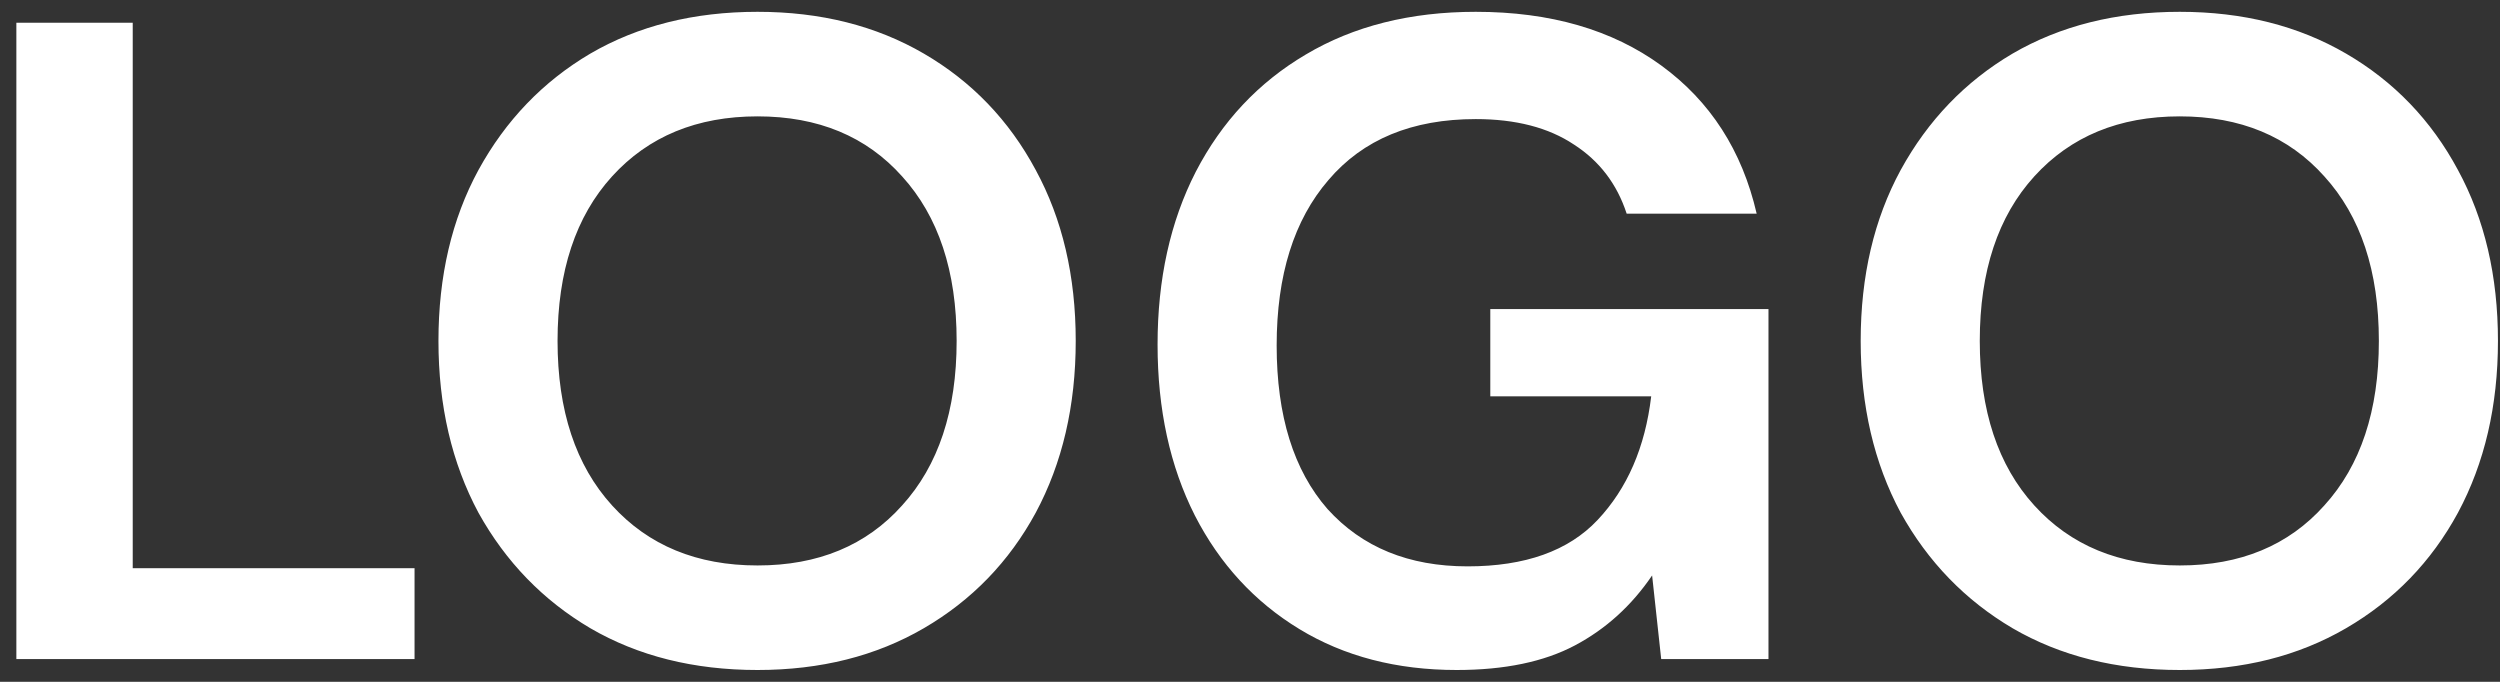 <svg width="110" height="30" viewBox="0 0 110 30" fill="none" xmlns="http://www.w3.org/2000/svg">
<rect x="0" y="0" width="110" height="30" fill="#333333" stroke="none"/>
<path d="M0.72 29V1H5.84V25H18.24V29H0.72ZM33.332 29.48C30.532 29.48 28.079 28.867 25.972 27.64C23.892 26.413 22.252 24.72 21.052 22.56C19.879 20.373 19.292 17.853 19.292 15C19.292 12.147 19.879 9.64 21.052 7.48C22.252 5.293 23.892 3.587 25.972 2.36C28.079 1.133 30.532 0.52 33.332 0.52C36.105 0.52 38.545 1.133 40.652 2.36C42.759 3.587 44.399 5.293 45.572 7.48C46.745 9.64 47.332 12.147 47.332 15C47.332 17.853 46.745 20.373 45.572 22.56C44.399 24.72 42.759 26.413 40.652 27.64C38.545 28.867 36.105 29.48 33.332 29.48ZM33.332 24.88C35.999 24.88 38.119 24 39.692 22.24C41.292 20.48 42.092 18.067 42.092 15C42.092 11.933 41.292 9.52 39.692 7.76C38.119 6 35.999 5.12 33.332 5.12C30.666 5.12 28.532 6 26.932 7.76C25.332 9.52 24.532 11.933 24.532 15C24.532 18.067 25.332 20.48 26.932 22.24C28.532 24 30.666 24.88 33.332 24.88ZM64.093 29.48C61.453 29.48 59.146 28.88 57.173 27.68C55.2 26.48 53.666 24.813 52.573 22.68C51.48 20.52 50.933 18.013 50.933 15.16C50.933 12.28 51.493 9.747 52.613 7.56C53.76 5.347 55.373 3.627 57.453 2.4C59.559 1.147 62.053 0.52 64.933 0.52C68.213 0.52 70.933 1.307 73.093 2.88C75.253 4.453 76.653 6.627 77.293 9.4H71.573C71.146 8.093 70.373 7.08 69.253 6.36C68.133 5.613 66.693 5.24 64.933 5.24C62.133 5.24 59.973 6.133 58.453 7.92C56.933 9.68 56.173 12.107 56.173 15.2C56.173 18.293 56.919 20.693 58.413 22.4C59.933 24.08 61.986 24.92 64.573 24.92C67.106 24.92 69.013 24.24 70.293 22.88C71.6 21.493 72.386 19.68 72.653 17.44H65.573V13.6H77.813V29H73.093L72.693 25.32C71.786 26.653 70.653 27.68 69.293 28.4C67.933 29.12 66.2 29.48 64.093 29.48ZM95.91 29.48C93.11 29.48 90.657 28.867 88.55 27.64C86.47 26.413 84.83 24.72 83.63 22.56C82.457 20.373 81.87 17.853 81.87 15C81.87 12.147 82.457 9.64 83.63 7.48C84.83 5.293 86.47 3.587 88.55 2.36C90.657 1.133 93.11 0.52 95.91 0.52C98.684 0.52 101.124 1.133 103.23 2.36C105.337 3.587 106.977 5.293 108.15 7.48C109.324 9.64 109.91 12.147 109.91 15C109.91 17.853 109.324 20.373 108.15 22.56C106.977 24.72 105.337 26.413 103.23 27.64C101.124 28.867 98.684 29.48 95.91 29.48ZM95.91 24.88C98.577 24.88 100.697 24 102.27 22.24C103.87 20.48 104.67 18.067 104.67 15C104.67 11.933 103.87 9.52 102.27 7.76C100.697 6 98.577 5.12 95.91 5.12C93.244 5.12 91.11 6 89.51 7.76C87.91 9.52 87.11 11.933 87.11 15C87.11 18.067 87.91 20.48 89.51 22.24C91.11 24 93.244 24.88 95.91 24.88Z" fill="white"/>
</svg>
